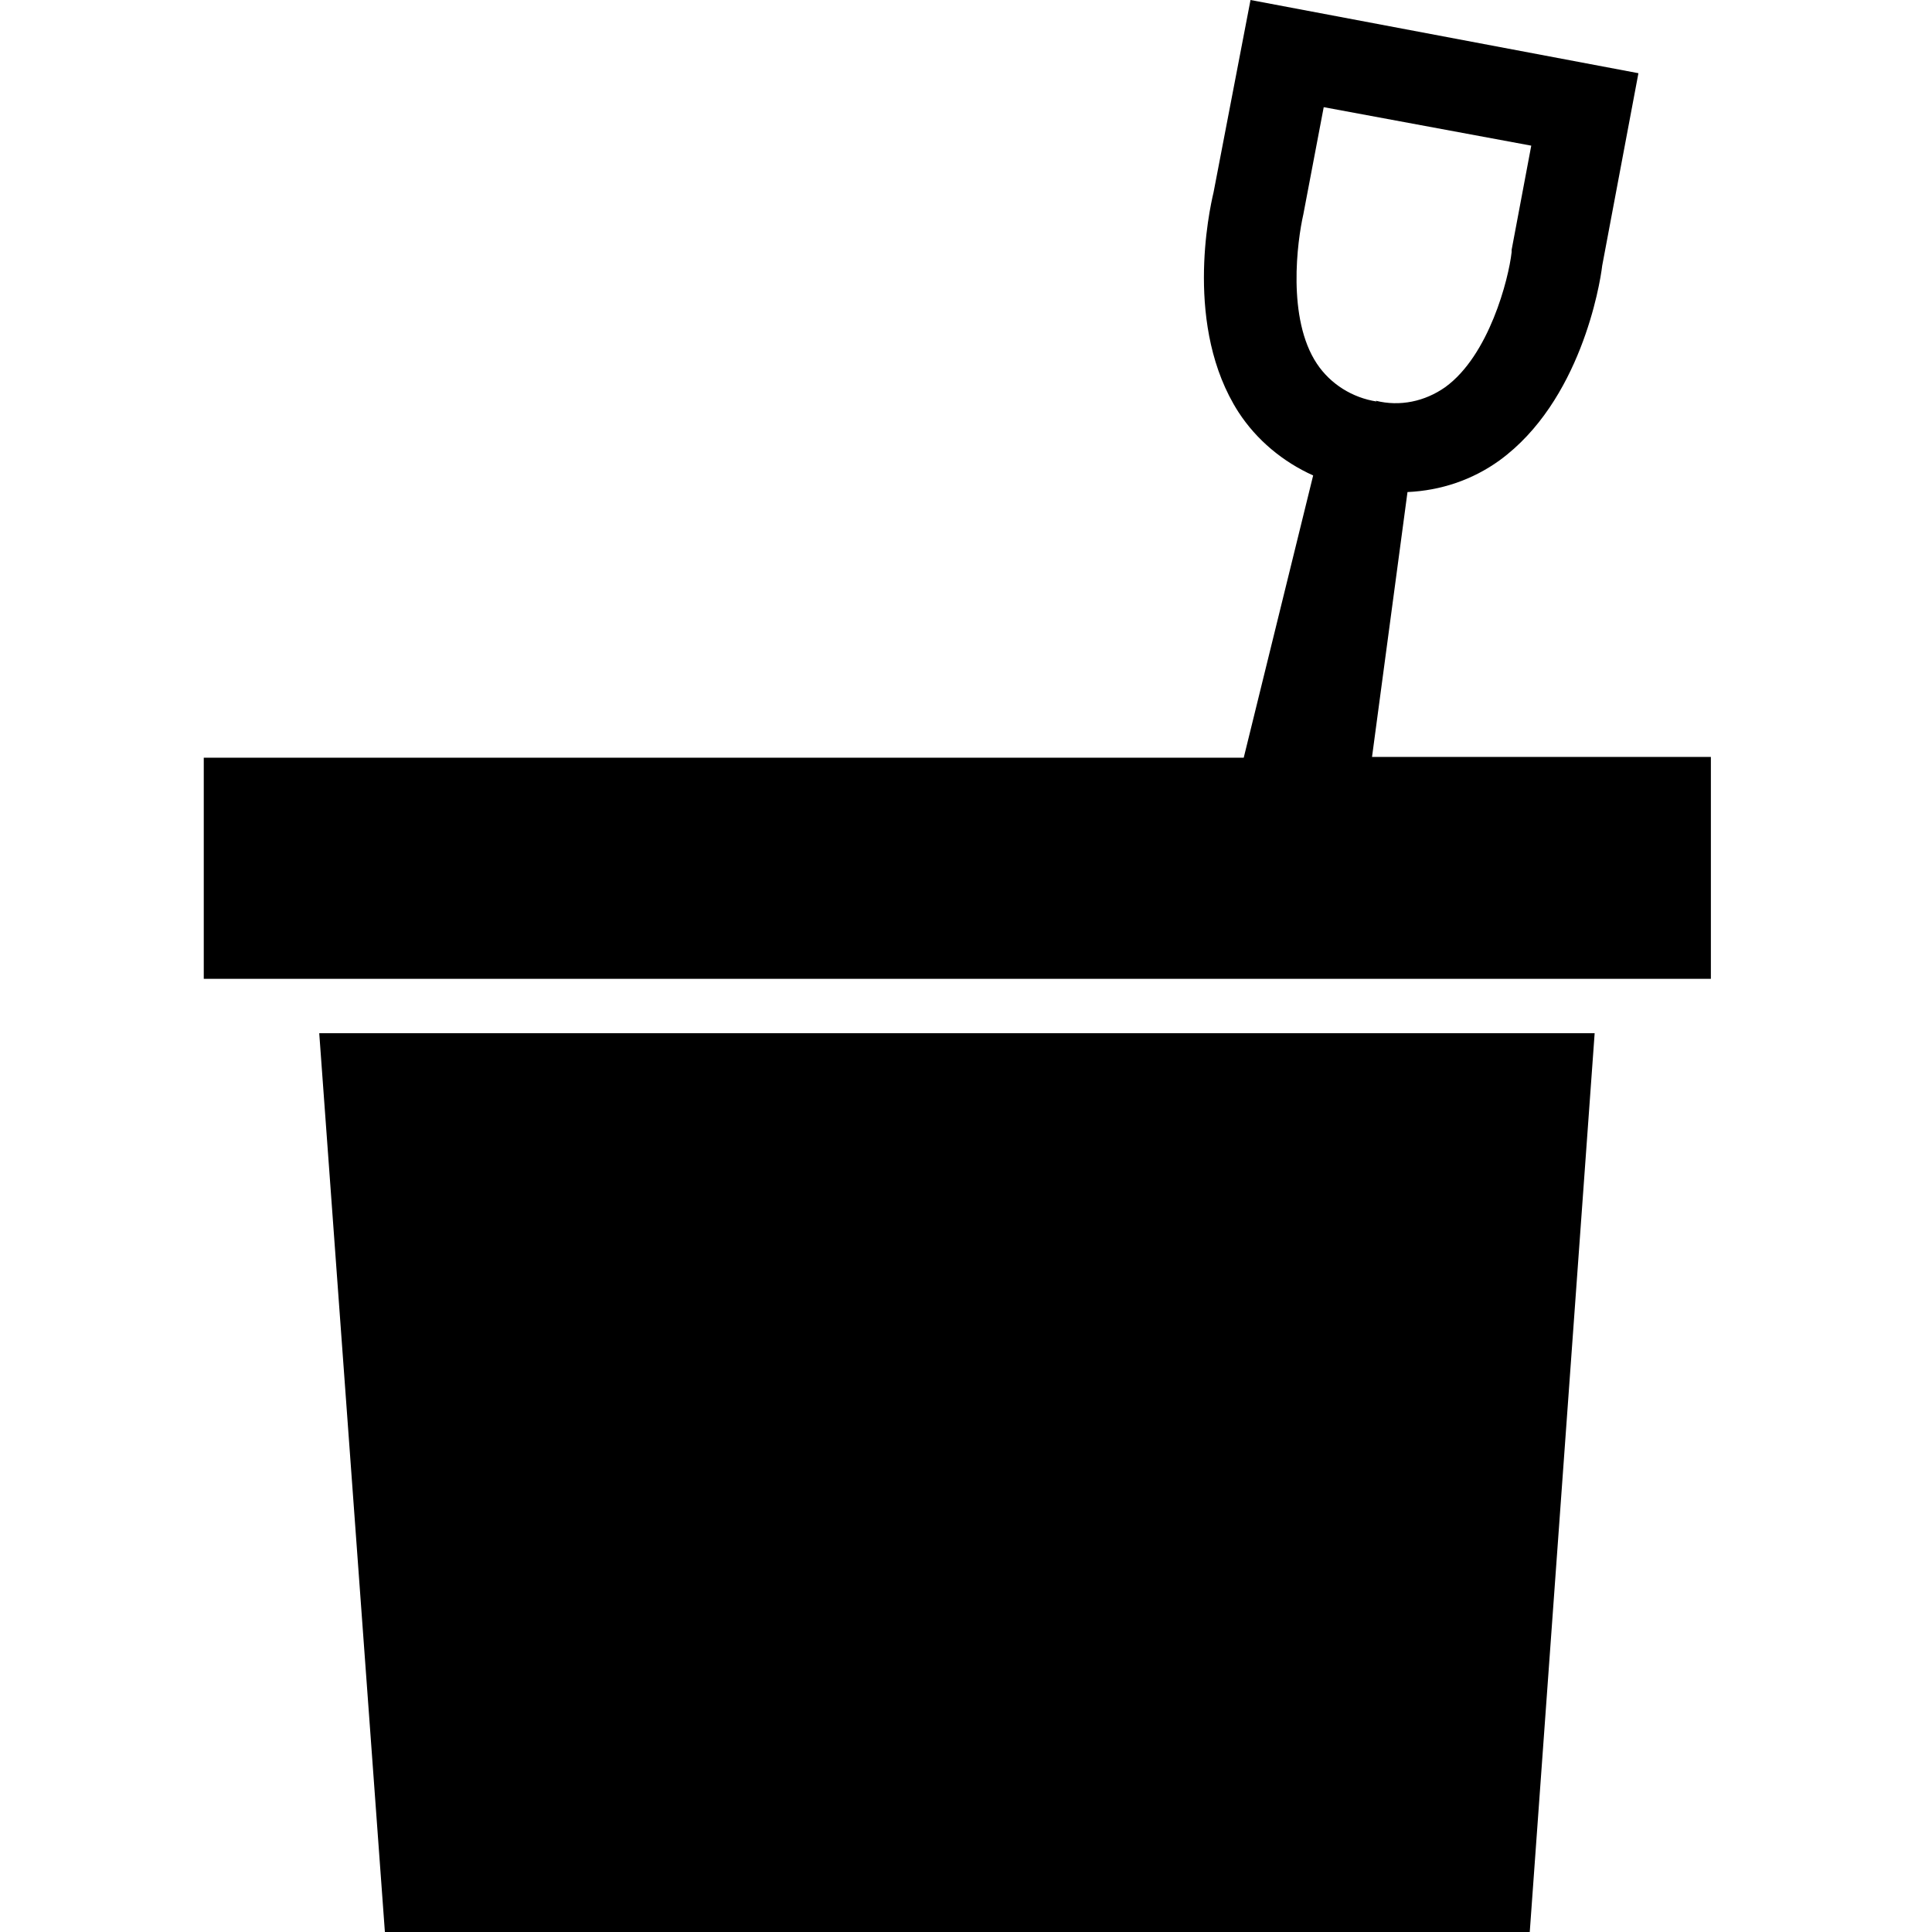 <svg xmlns="http://www.w3.org/2000/svg" viewBox="0 0 256 256" id="icon-FCPBucket"><path d="M182.3 53.1c3.2.8 6.5.1 9.2-1.8 5.8-4.2 8.4-14.3 8.8-17.9v-.3l2.6-13.8-27.5-5.1-2.7 14.2c-.8 3.5-2.2 13.8 1.8 19.8 1.8 2.7 4.7 4.5 7.9 5m44.3 47.2v29.3H27v-29.3h137.8L174 63c-4-1.8-7.5-4.7-9.9-8.4-7.2-11.2-3.9-26.6-3.3-29.1L165.7 0l51.4 9.7-4.8 25.5c-.3 2.6-2.9 18-13.6 25.8-3.6 2.6-7.8 4-12.2 4.2l-4.7 35.1h44.9zM42.3 136.9h169L202.7 256H51l-8.7-119.1z" fill="currentColor" /></svg>